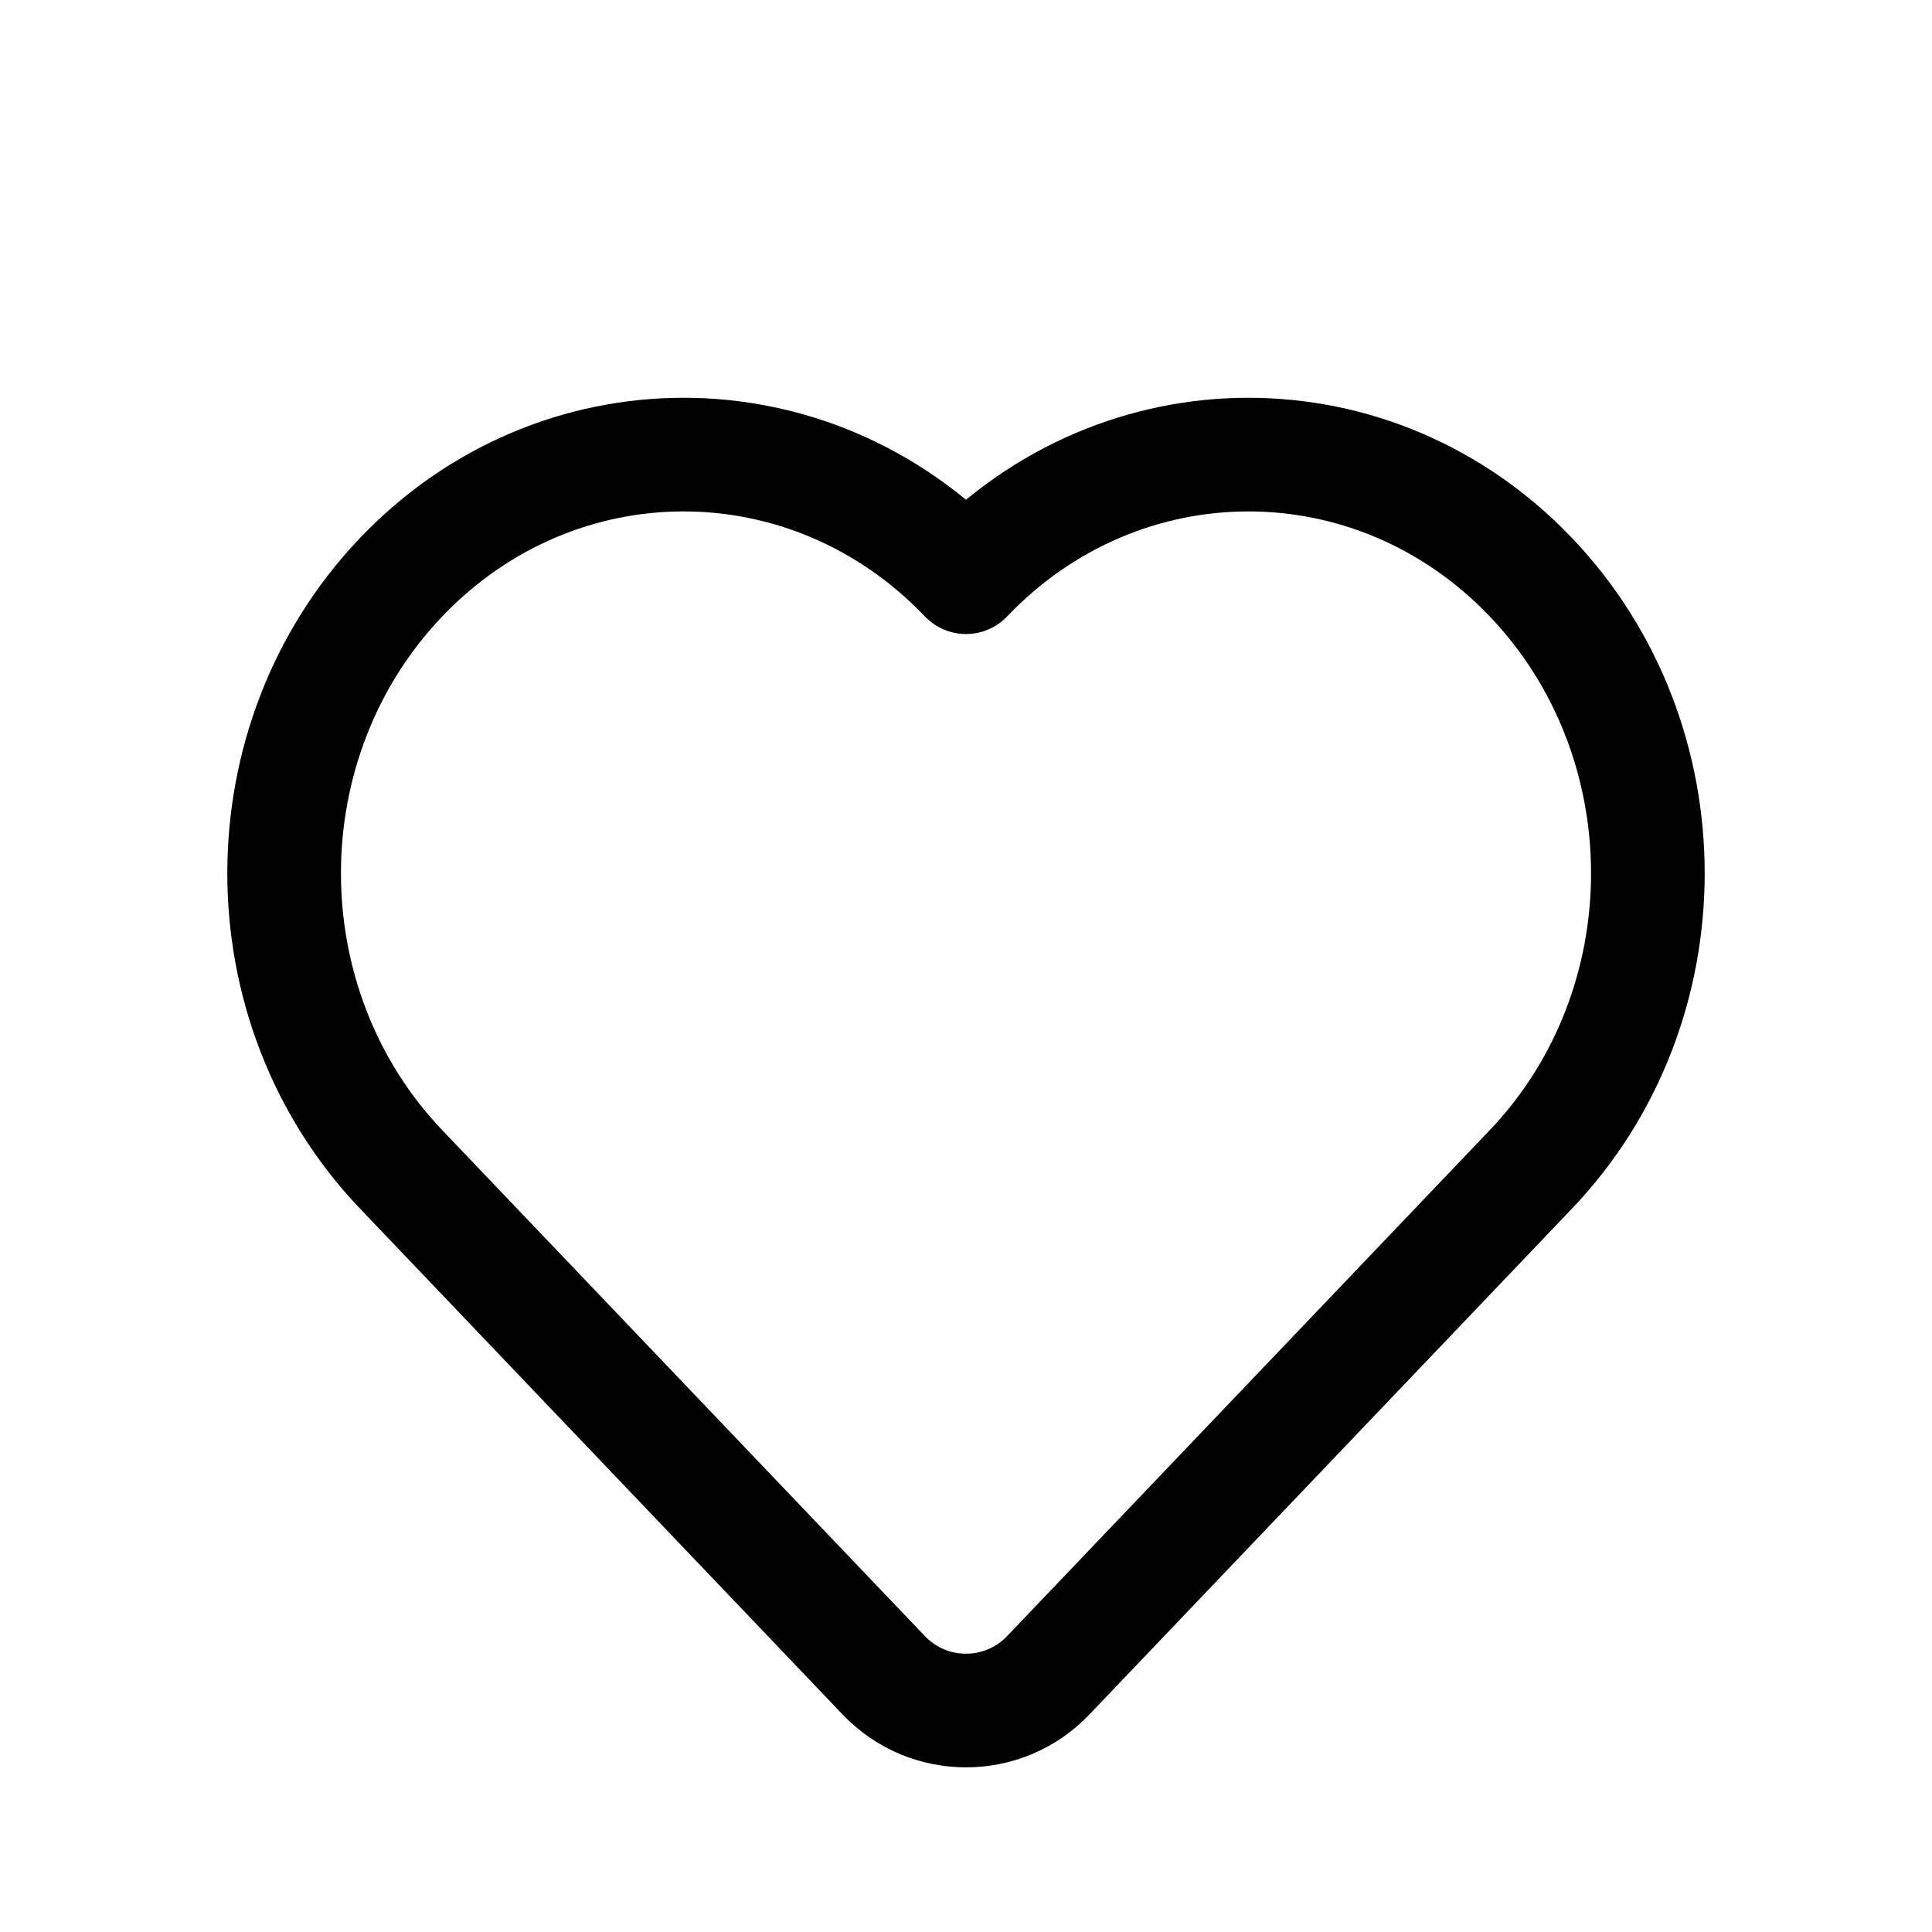 <svg width="34" height="34" viewBox="0 0 34 34" fill="none" xmlns="http://www.w3.org/2000/svg">
<path d="M26.941 20.579L18.447 29.483C17.659 30.309 16.341 30.309 15.553 29.483L7.059 20.579C4.314 17.701 4.314 13.036 7.059 10.158C9.804 7.281 14.255 7.281 17 10.158C19.745 7.281 24.196 7.281 26.941 10.158C29.686 13.036 29.686 17.701 26.941 20.579Z" stroke="black" stroke-width="2" stroke-linecap="round" stroke-linejoin="round"/>
</svg>
